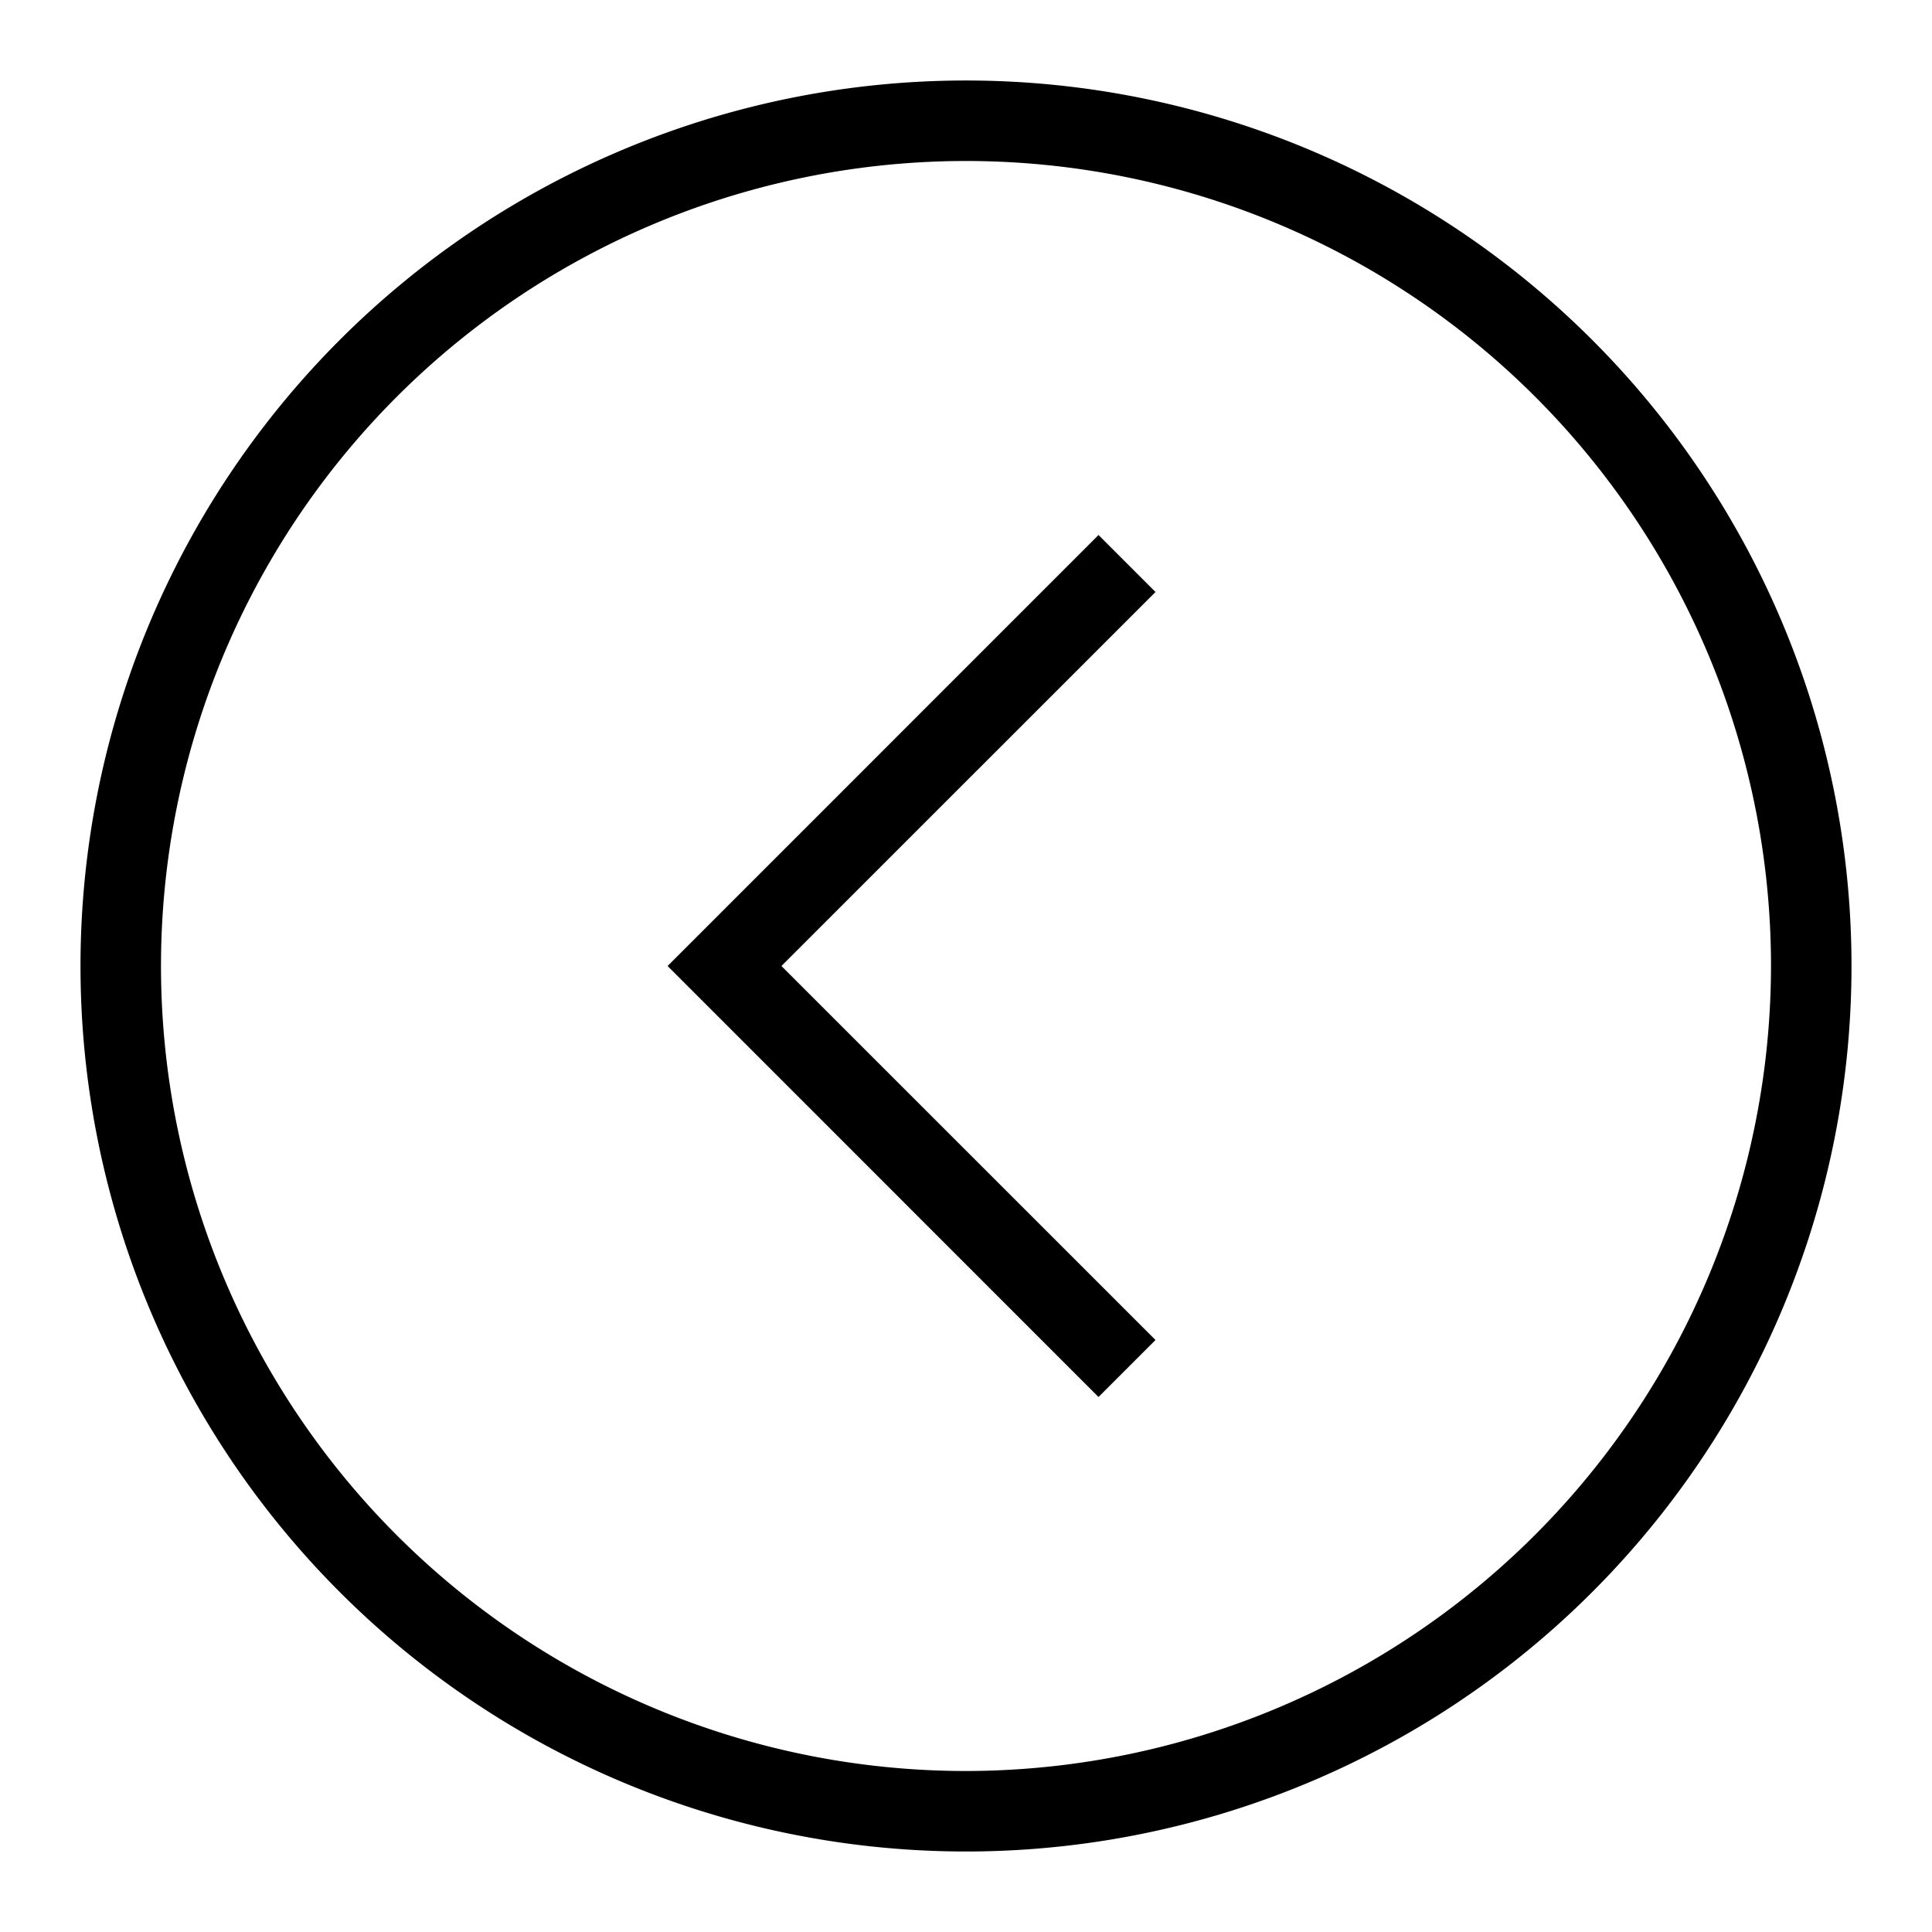 <svg xmlns="http://www.w3.org/2000/svg" viewBox="0 0 24 24"><path d="M12 22a10 10 0 1110-10 10.011 10.011 0 01-10 10m0 1A11 11 0 101 12a11 11 0 0011 11z"/><path d="M13.646 17.354L8.293 12l5.353-5.354.708.708L9.707 12l4.647 4.646-.708.708z"/></svg>